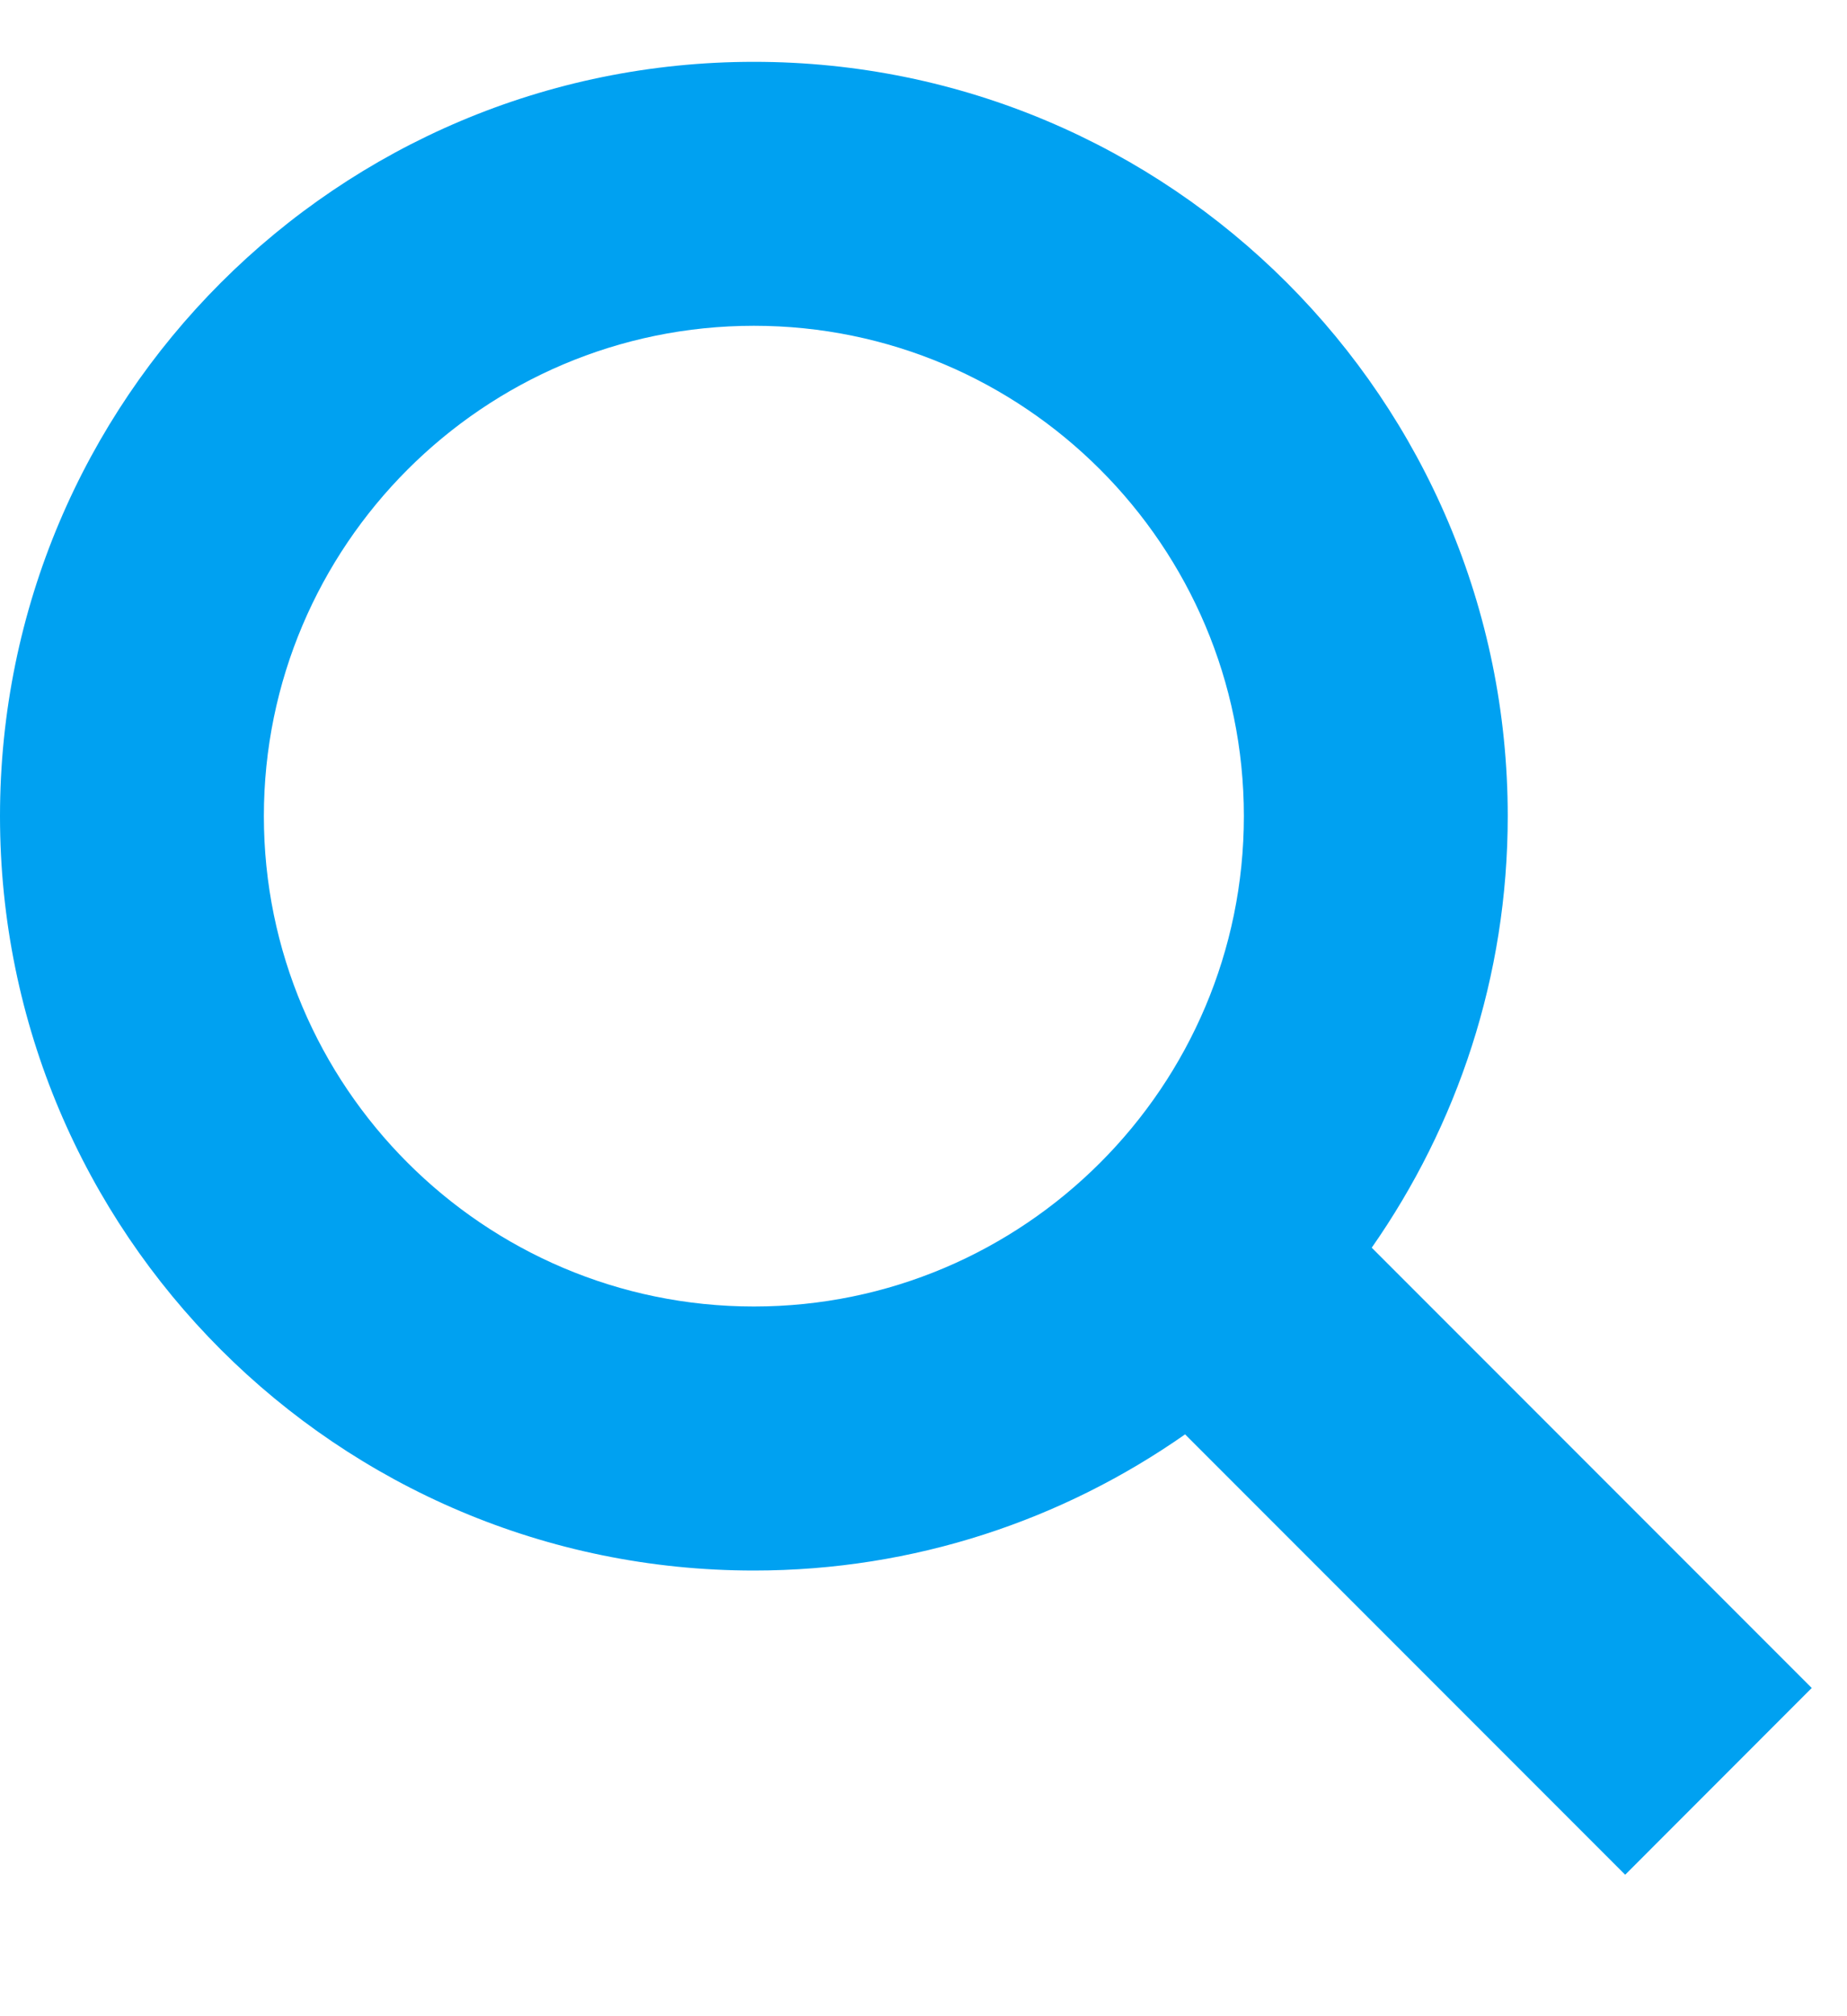 <svg width="22" height="24" viewBox="0 0 22 24" fill="none" xmlns="http://www.w3.org/2000/svg">
<g clip-path="url(#clip0)">
<path fill-rule="evenodd" clip-rule="evenodd" d="M21.58 20.093L16.339 14.852C17.357 13.396 17.959 11.627 17.959 9.715C17.959 4.756 13.939 0.736 8.98 0.736C4.02 0.736 0 4.756 0 9.715C0 14.675 4.02 18.695 8.98 18.695C10.891 18.695 12.66 18.093 14.116 17.074L19.358 22.316L21.58 20.093ZM3.143 9.715C3.143 6.497 5.761 3.878 8.98 3.878C12.198 3.878 14.816 6.497 14.816 9.715C14.816 12.933 12.198 15.552 8.98 15.552C5.761 15.552 3.143 12.933 3.143 9.715Z" fill="#00A1F1"/>
</g>
<defs>
<clipPath id="clip0">
<rect width="22" height="22.543" fill="white" transform="translate(0 0.469)"/>
</clipPath>
</defs>
</svg>
